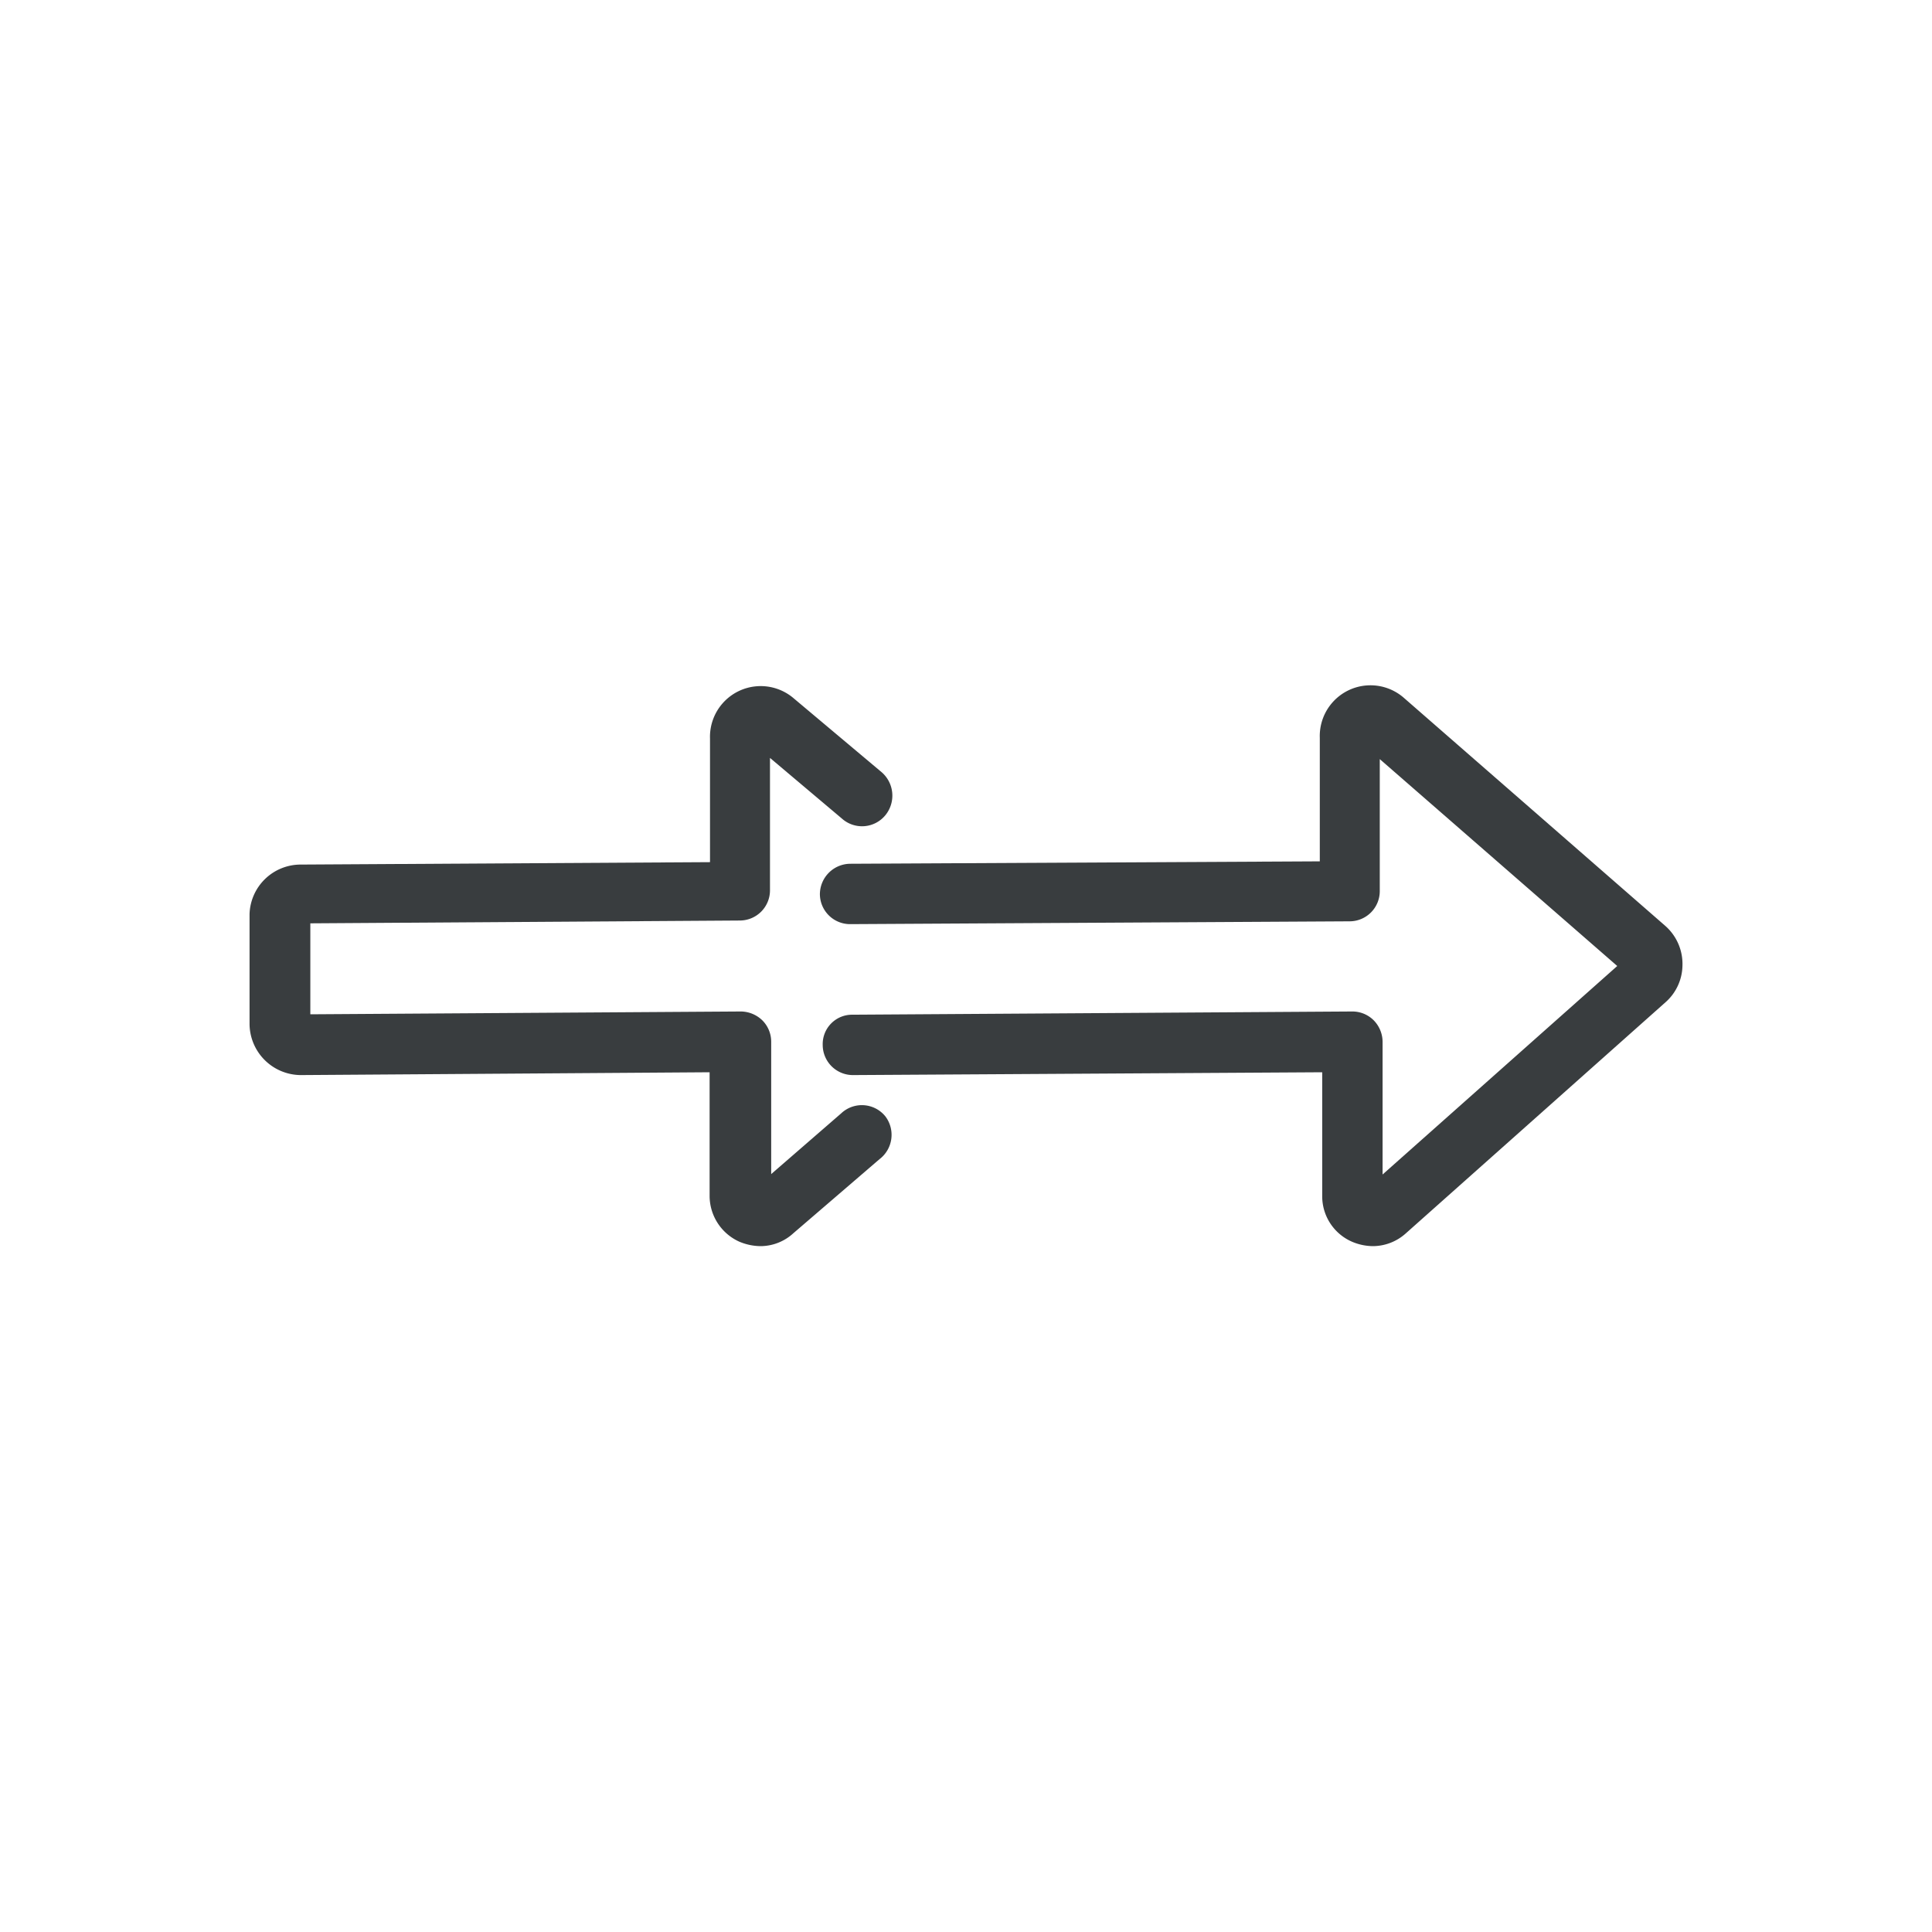 <svg xmlns="http://www.w3.org/2000/svg" width="48" height="48" viewBox="0 0 48 48"><path d="M20.9,27.66l-1.74,1.51,0-3.29a.75.75,0,0,0-.22-.53.78.78,0,0,0-.53-.22L7.71,25.2V22.94l10.68-.07a.75.75,0,0,0,.74-.75V18.83l1.79,1.51A.75.75,0,0,0,22,20.25a.77.77,0,0,0-.09-1.06l-2.19-1.84a1.26,1.26,0,0,0-2.08,1l0,3.07-10.17.06A1.27,1.27,0,0,0,6.2,22.71v2.74a1.28,1.28,0,0,0,1.27,1.26h0l10.16-.07,0,3.07a1.25,1.25,0,0,0,.74,1.14,1.39,1.39,0,0,0,.52.11,1.21,1.21,0,0,0,.82-.32l2.14-1.84A.76.76,0,0,0,22,27.74.75.75,0,0,0,20.9,27.66Z" fill="#393d3f"/><path d="M41.37,23l-6.5-5.67a1.26,1.26,0,0,0-2.08,1l0,3.07-11.67.06a.76.76,0,0,0-.75.76.75.75,0,0,0,.75.74h0l12.41-.07a.75.75,0,0,0,.75-.75l0-3.28L40.18,24l-5.83,5.18V25.89a.77.77,0,0,0-.22-.54.75.75,0,0,0-.53-.22h0l-12.42.08a.73.73,0,0,0-.74.75.75.75,0,0,0,.75.75h0l11.66-.07v3.07a1.23,1.23,0,0,0,.74,1.14,1.35,1.35,0,0,0,.52.11,1.23,1.23,0,0,0,.82-.32l6.45-5.74A1.24,1.24,0,0,0,41.8,24,1.26,1.26,0,0,0,41.37,23Z" fill="#393d3f"/></svg>